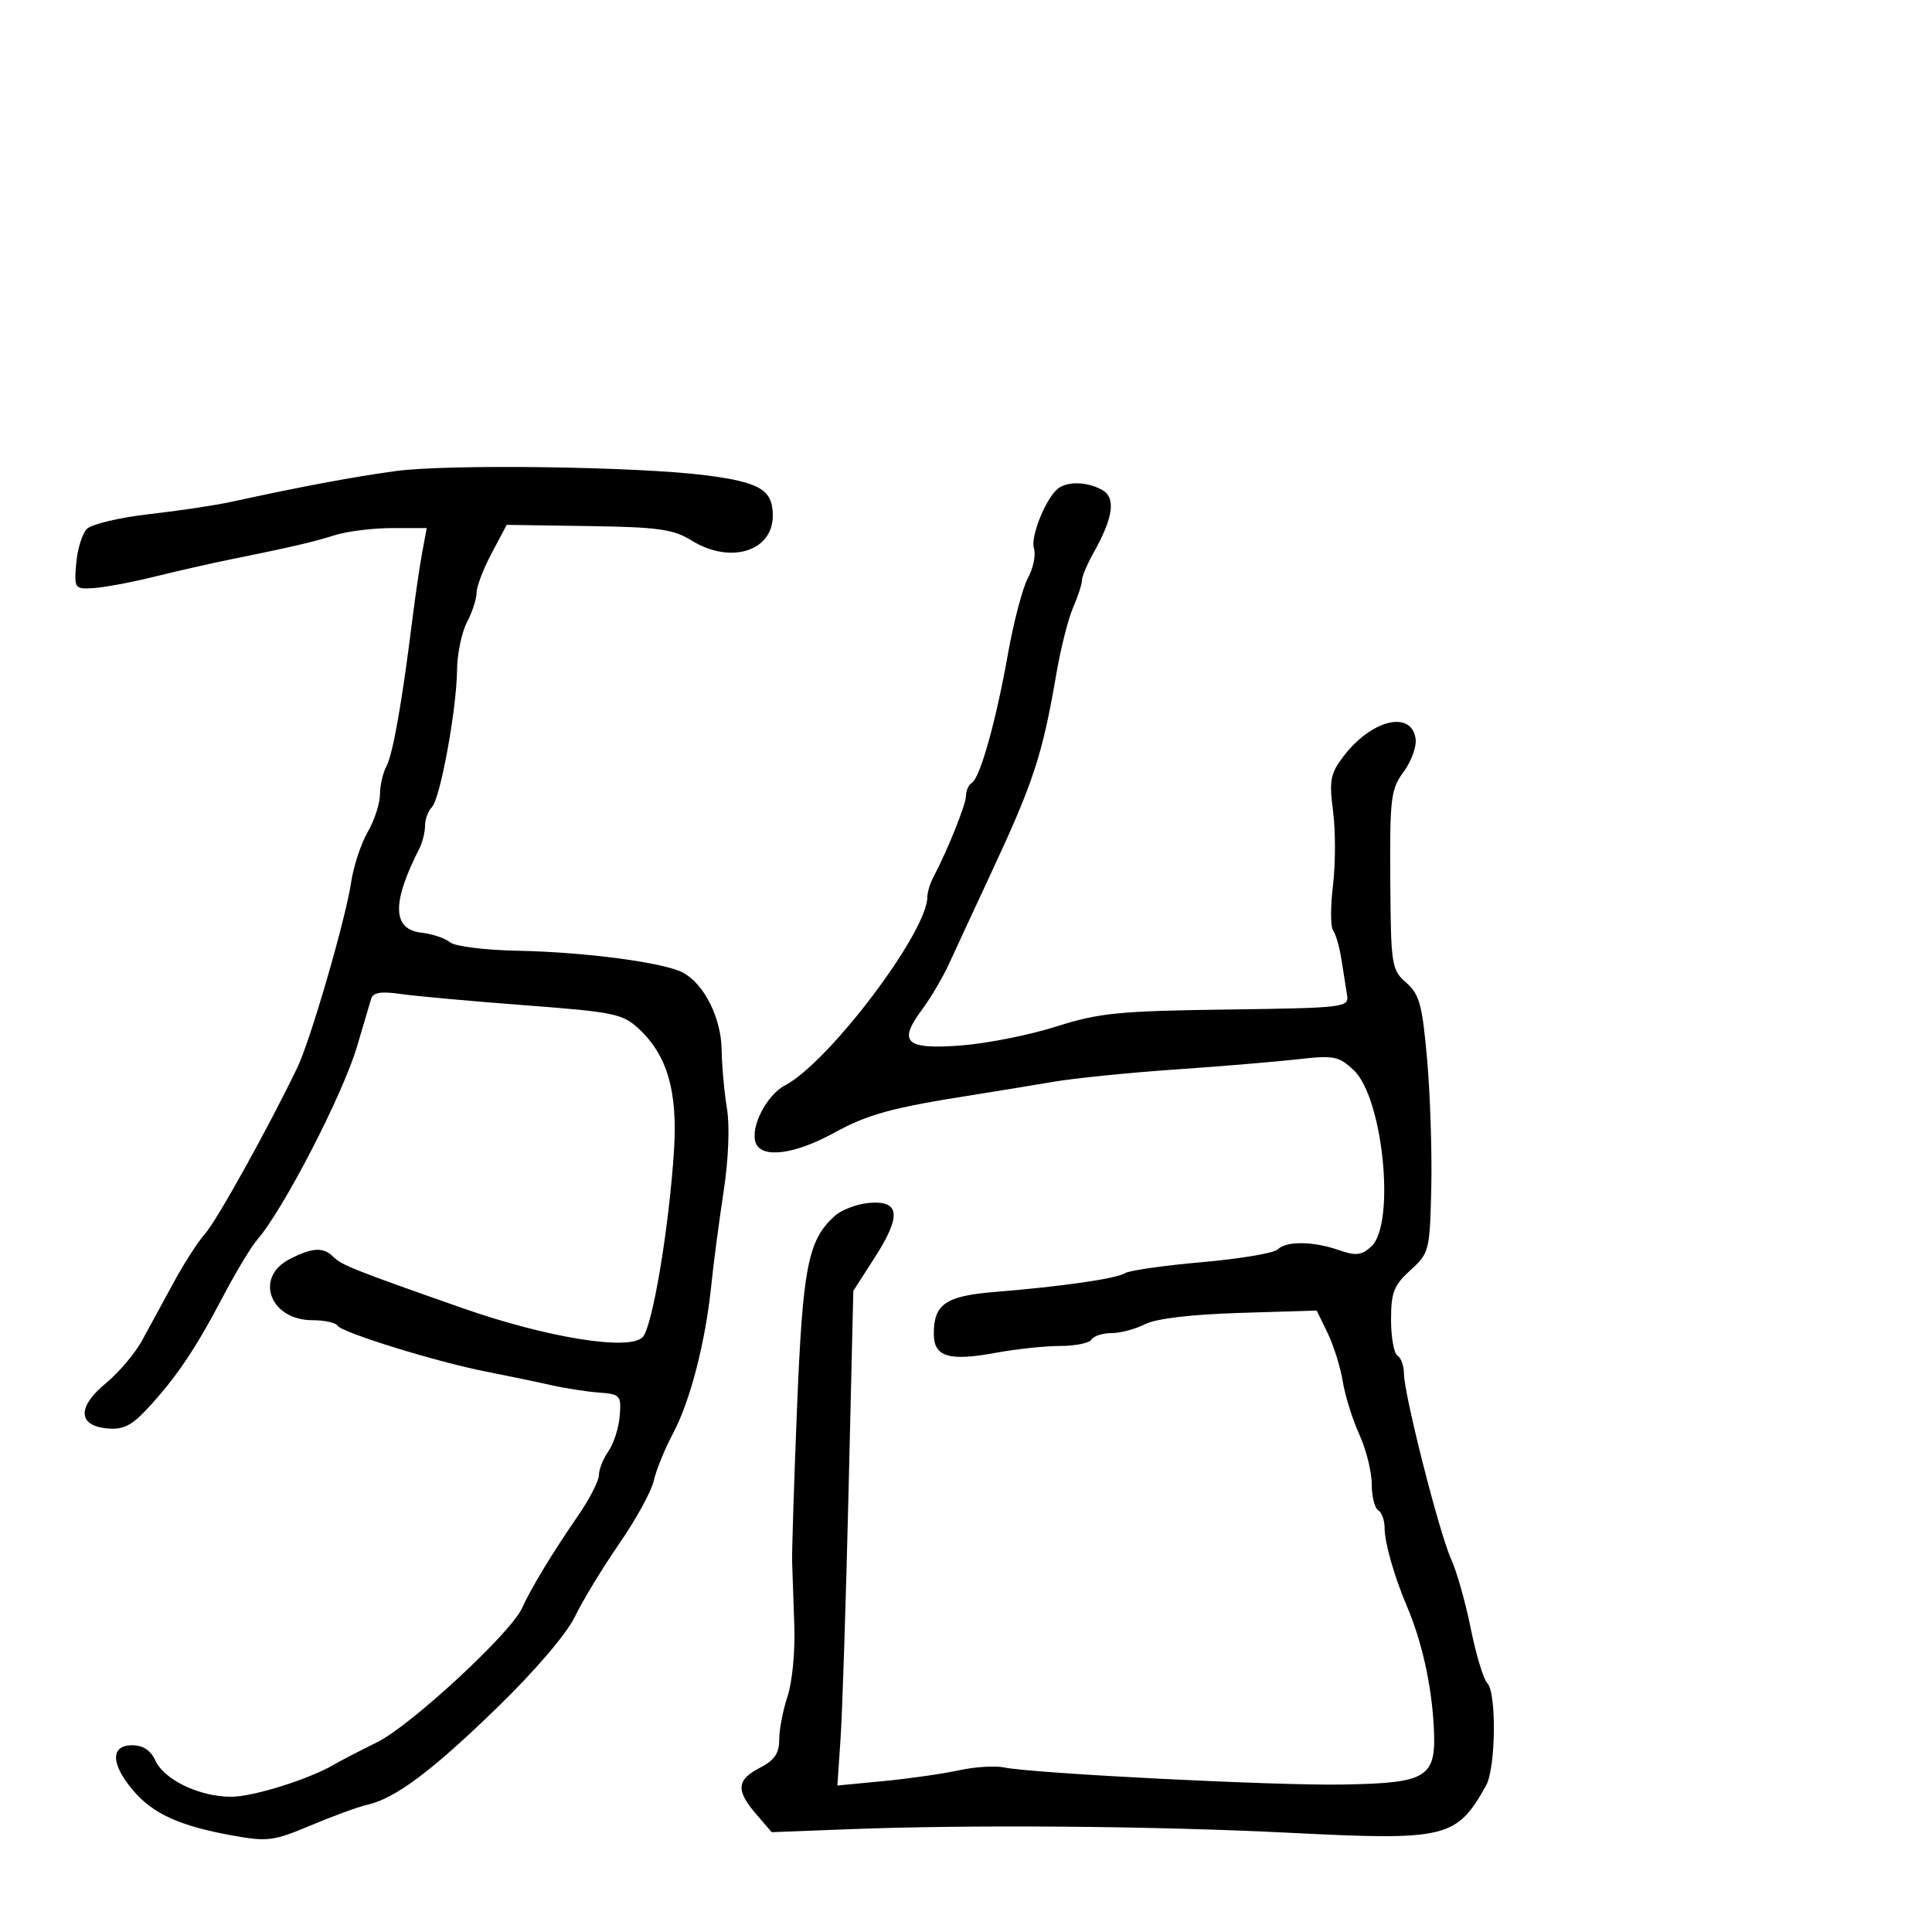 <svg xmlns="http://www.w3.org/2000/svg" width="300" height="300" viewBox="0 0 300 300" version="1.1">
  <defs/>
  <path d="M164.422,75.765 C165.964,74.715 168.819,74.833 171.075,76.04 C173.305,77.233 172.918,80.268 169.835,85.78 C168.826,87.585 168,89.542 168,90.129 C168,90.717 167.383,92.616 166.628,94.349 C165.874,96.082 164.715,100.65 164.054,104.5 C161.848,117.342 160.521,121.378 153.7,136 C151.263,141.225 148.447,147.3 147.442,149.5 C146.438,151.7 144.527,154.958 143.197,156.74 C139.379,161.853 140.598,162.99 149.198,162.342 C153.214,162.039 159.875,160.717 164,159.404 C170.644,157.288 173.667,156.987 190.5,156.758 C208.873,156.509 209.489,156.434 209.169,154.5 C208.986,153.4 208.596,150.925 208.3,149 C208.005,147.075 207.424,145.05 207.01,144.5 C206.595,143.95 206.584,140.8 206.985,137.5 C207.386,134.2 207.394,129.025 207.001,126 C206.373,121.151 206.565,120.136 208.627,117.428 C212.958,111.739 219.173,110.231 219.814,114.715 C219.986,115.922 219.151,118.229 217.959,119.842 C215.967,122.535 215.798,123.904 215.884,136.637 C215.973,149.931 216.074,150.586 218.357,152.589 C220.42,154.4 220.854,156.002 221.609,164.589 C222.087,170.04 222.375,179 222.247,184.5 C222.023,194.217 221.931,194.578 219.008,197.236 C216.437,199.575 216,200.691 216,204.927 C216,207.652 216.45,210.16 217,210.5 C217.55,210.84 218.004,212.104 218.008,213.309 C218.019,216.539 223.525,238.181 225.336,242.113 C226.193,243.976 227.565,248.823 228.383,252.885 C229.201,256.947 230.35,260.75 230.935,261.335 C232.411,262.811 232.274,274.537 230.75,277.264 C226.182,285.436 224.605,285.819 200.5,284.607 C179.12,283.533 150.93,283.302 131.664,284.044 L119.828,284.5 L117.414,281.694 C114.237,278.001 114.369,276.378 118,274.5 C120.268,273.327 121,272.254 121,270.1 C121,268.533 121.585,265.507 122.3,263.376 C123.015,261.244 123.485,256.35 123.343,252.5 C123.202,248.65 123.048,244.15 123.001,242.5 C122.955,240.85 123.3,230.05 123.767,218.5 C124.651,196.671 125.478,192.498 129.656,188.782 C130.718,187.837 133.125,186.937 135.005,186.782 C139.751,186.39 139.985,188.79 135.832,195.262 L132.503,200.449 L131.766,231.474 C131.36,248.539 130.802,265.82 130.527,269.878 L130.026,277.256 L137.263,276.559 C141.243,276.176 146.489,275.424 148.92,274.889 C151.35,274.354 154.5,274.156 155.92,274.449 C160.464,275.388 198.149,277.291 208.486,277.103 C221.917,276.858 223.112,276.066 222.613,267.732 C222.232,261.358 220.759,254.836 218.496,249.5 C216.488,244.765 215,239.546 215,237.238 C215,236.072 214.55,234.84 214,234.5 C213.45,234.16 213,232.329 213,230.43 C213,228.532 212.133,225.071 211.074,222.739 C210.015,220.408 208.857,216.7 208.5,214.5 C208.144,212.3 207.089,208.925 206.155,207 L204.458,203.5 L192.479,203.87 C184.952,204.102 179.497,204.752 177.8,205.62 C176.314,206.379 173.979,207 172.609,207 C171.239,207 169.84,207.45 169.5,208 C169.16,208.55 166.966,209 164.625,209 C162.283,209 157.795,209.476 154.65,210.057 C147.338,211.409 145,210.698 145,207.124 C145,202.497 146.846,201.232 154.5,200.611 C164.944,199.764 173.347,198.55 174.712,197.692 C175.378,197.272 180.745,196.506 186.639,195.988 C192.532,195.47 197.814,194.586 198.377,194.023 C199.718,192.682 203.904,192.722 207.896,194.114 C210.536,195.034 211.408,194.941 212.916,193.576 C216.742,190.114 214.774,170.414 210.175,166.141 C207.871,164.001 207.074,163.847 201.568,164.478 C198.231,164.86 189.65,165.576 182.5,166.069 C175.35,166.562 166.8,167.427 163.5,167.991 C160.2,168.555 154.8,169.44 151.5,169.958 C138.469,172.002 134.828,172.99 129.459,175.936 C123.393,179.265 118.289,179.917 117.355,177.482 C116.444,175.109 119.012,170.047 121.891,168.54 C128.709,164.97 144,144.73 144,139.275 C144,138.559 144.413,137.191 144.918,136.236 C147.131,132.053 150,124.901 150,123.57 C150,122.771 150.408,121.866 150.908,121.557 C152.204,120.756 154.664,111.966 156.521,101.5 C157.4,96.55 158.795,91.257 159.623,89.738 C160.45,88.219 160.868,86.161 160.552,85.165 C159.958,83.291 162.523,77.059 164.422,75.765 Z M61.5,73.14 C69.686,72.035 99.278,72.453 109.759,73.822 C118.056,74.906 120,76.091 120,80.066 C120,85.624 113.405,87.649 107.398,83.937 C104.538,82.17 102.239,81.847 91.371,81.687 L78.683,81.5 L76.341,85.907 C75.054,88.331 74,91.092 74,92.043 C74,92.994 73.328,95.06 72.506,96.636 C71.685,98.211 70.994,101.525 70.971,104 C70.915,110.117 68.364,124.036 67.059,125.341 C66.476,125.924 66,127.216 66,128.214 C66,129.211 65.603,130.809 65.117,131.764 C60.792,140.266 60.911,144.321 65.5,144.838 C67.15,145.025 69.119,145.69 69.877,146.316 C70.644,146.951 75.294,147.534 80.377,147.632 C90.892,147.837 103.118,149.457 106.072,151.039 C109.338,152.786 111.987,158.082 112.056,163 C112.091,165.475 112.461,169.569 112.878,172.099 C113.333,174.854 113.122,180.064 112.352,185.099 C111.646,189.719 110.793,196.2 110.458,199.5 C109.559,208.34 107.189,217.538 104.516,222.565 C103.22,225.003 101.869,228.32 101.514,229.936 C101.159,231.551 98.753,235.939 96.167,239.686 C93.581,243.434 90.478,248.539 89.272,251.031 C87.962,253.736 83.089,259.437 77.174,265.183 C67.003,275.063 61.382,279.262 57,280.252 C55.625,280.563 51.684,282.003 48.243,283.451 C42.456,285.887 41.537,286.004 36.022,285.004 C27.848,283.522 23.706,281.628 20.62,277.96 C17.188,273.882 17.148,271 20.521,271 C22.201,271 23.402,271.788 24.119,273.361 C25.492,276.376 30.975,279 35.901,279 C39.351,279 48.118,276.239 52,273.929 C52.825,273.438 55.776,271.912 58.558,270.536 C63.802,267.944 79.353,253.547 81.069,249.695 C82.39,246.731 85.816,241.078 89.75,235.371 C91.538,232.779 93,229.934 93,229.051 C93,228.168 93.667,226.493 94.482,225.33 C95.297,224.166 96.084,221.704 96.232,219.857 C96.486,216.678 96.314,216.486 93,216.236 C91.075,216.092 87.7,215.566 85.5,215.068 C83.3,214.57 78.8,213.633 75.5,212.987 C67.759,211.47 53.072,206.926 52.401,205.84 C52.116,205.378 50.366,205 48.512,205 C41.94,205 39.448,198.371 44.95,195.526 C48.488,193.696 50.206,193.606 51.768,195.168 C53.046,196.446 55.034,197.235 71.745,203.101 C84.861,207.704 97.65,209.779 99.78,207.649 C101.296,206.133 103.895,190.663 104.66,178.606 C105.239,169.491 103.624,163.891 99.232,159.786 C96.697,157.416 95.416,157.149 81.5,156.095 C73.25,155.47 64.596,154.684 62.268,154.35 C59.136,153.9 57.929,154.1 57.623,155.121 C57.395,155.879 56.413,159.2 55.439,162.5 C53.241,169.949 43.996,187.847 39.943,192.5 C38.984,193.6 36.551,197.65 34.535,201.5 C30.36,209.471 27.255,214.059 22.823,218.804 C20.395,221.402 19.072,222.042 16.626,221.804 C12.059,221.358 11.98,218.465 16.435,214.793 C18.427,213.151 20.959,210.163 22.059,208.153 C23.16,206.144 25.374,202.079 26.979,199.119 C28.584,196.16 30.757,192.785 31.808,191.619 C33.638,189.588 41.683,175.107 46.185,165.738 C48.226,161.492 53.68,142.692 54.523,137 C54.89,134.525 56.047,131.012 57.095,129.193 C58.143,127.374 59,124.757 59,123.377 C59,121.997 59.447,120.034 59.993,119.013 C61,117.132 62.407,109.209 63.991,96.5 C64.471,92.65 65.178,87.813 65.563,85.75 L66.262,82 L60.874,82 C57.911,82 53.915,82.496 51.993,83.102 C48.554,84.187 45.375,84.924 35.5,86.927 C32.75,87.485 27.575,88.662 24,89.543 C20.425,90.424 16.15,91.224 14.5,91.322 C11.587,91.495 11.51,91.384 11.833,87.5 C12.016,85.3 12.755,82.89 13.475,82.143 C14.195,81.397 18.546,80.361 23.142,79.841 C27.739,79.321 33.525,78.452 36,77.91 C46.628,75.582 54.957,74.024 61.5,73.14 Z"/>
</svg>


